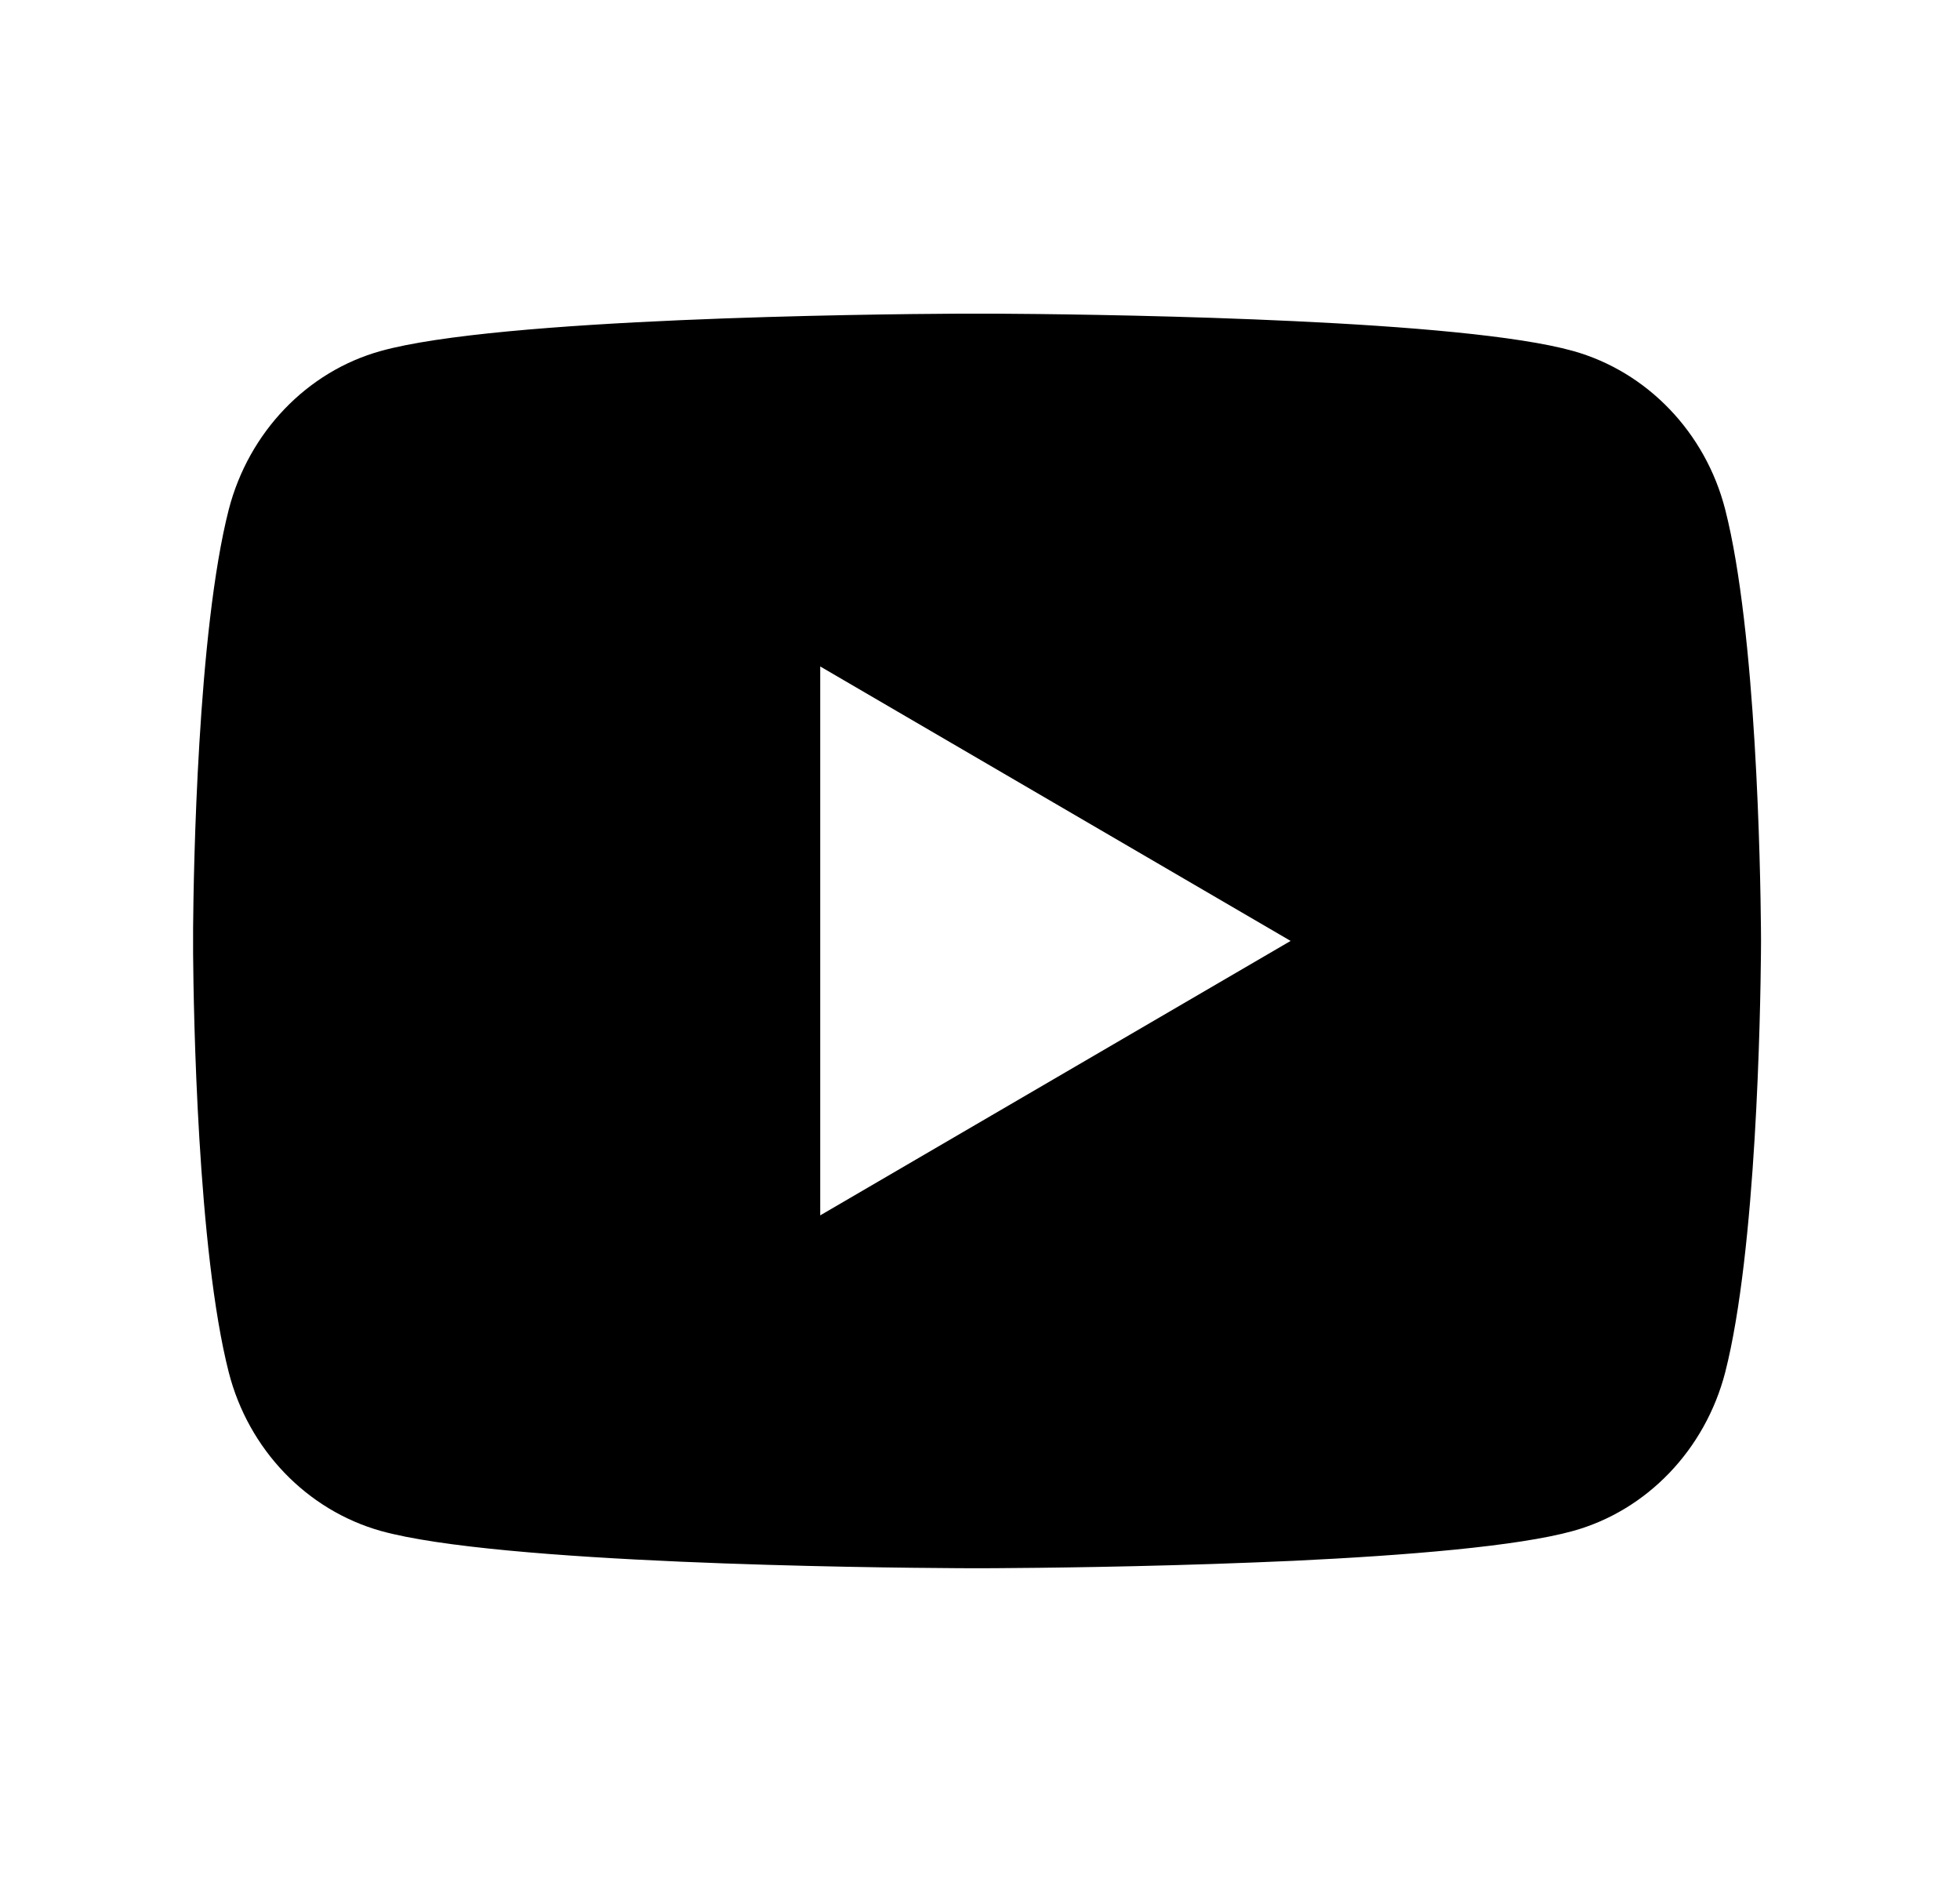 <svg width="25" height="24" viewBox="0 0 25 24" fill="none" xmlns="http://www.w3.org/2000/svg">
<g clip-path="url(#clip0_246_43)">
<path d="M12.706 4C13.241 4.003 14.577 4.016 15.997 4.073L16.5 4.095C17.93 4.162 19.358 4.278 20.066 4.476C21.011 4.741 21.754 5.516 22.005 6.497C22.404 8.056 22.454 11.099 22.461 11.836L22.462 11.988V11.999C22.462 11.999 22.462 12.003 22.462 12.01L22.461 12.162C22.454 12.899 22.404 15.942 22.005 17.501C21.75 18.486 21.008 19.261 20.066 19.523C19.358 19.72 17.93 19.836 16.5 19.904L15.997 19.925C14.577 19.982 13.241 19.995 12.706 19.998L12.472 19.999H12.462C12.462 19.999 12.458 19.999 12.451 19.999L12.217 19.998C11.087 19.992 6.36 19.941 4.857 19.523C3.912 19.257 3.169 18.483 2.918 17.501C2.519 15.942 2.469 12.899 2.463 12.162V11.836C2.469 11.099 2.519 8.056 2.918 6.497C3.173 5.512 3.916 4.737 4.857 4.476C6.36 4.057 11.087 4.006 12.217 4H12.706ZM10.462 8.499V15.499L16.462 11.999L10.462 8.499Z" fill="black"/>
</g>
<defs>
<clipPath id="clip0_246_43">
<rect width="24" height="24" fill="white" transform="translate(0.463)"/>
</clipPath>
</defs>
</svg>
